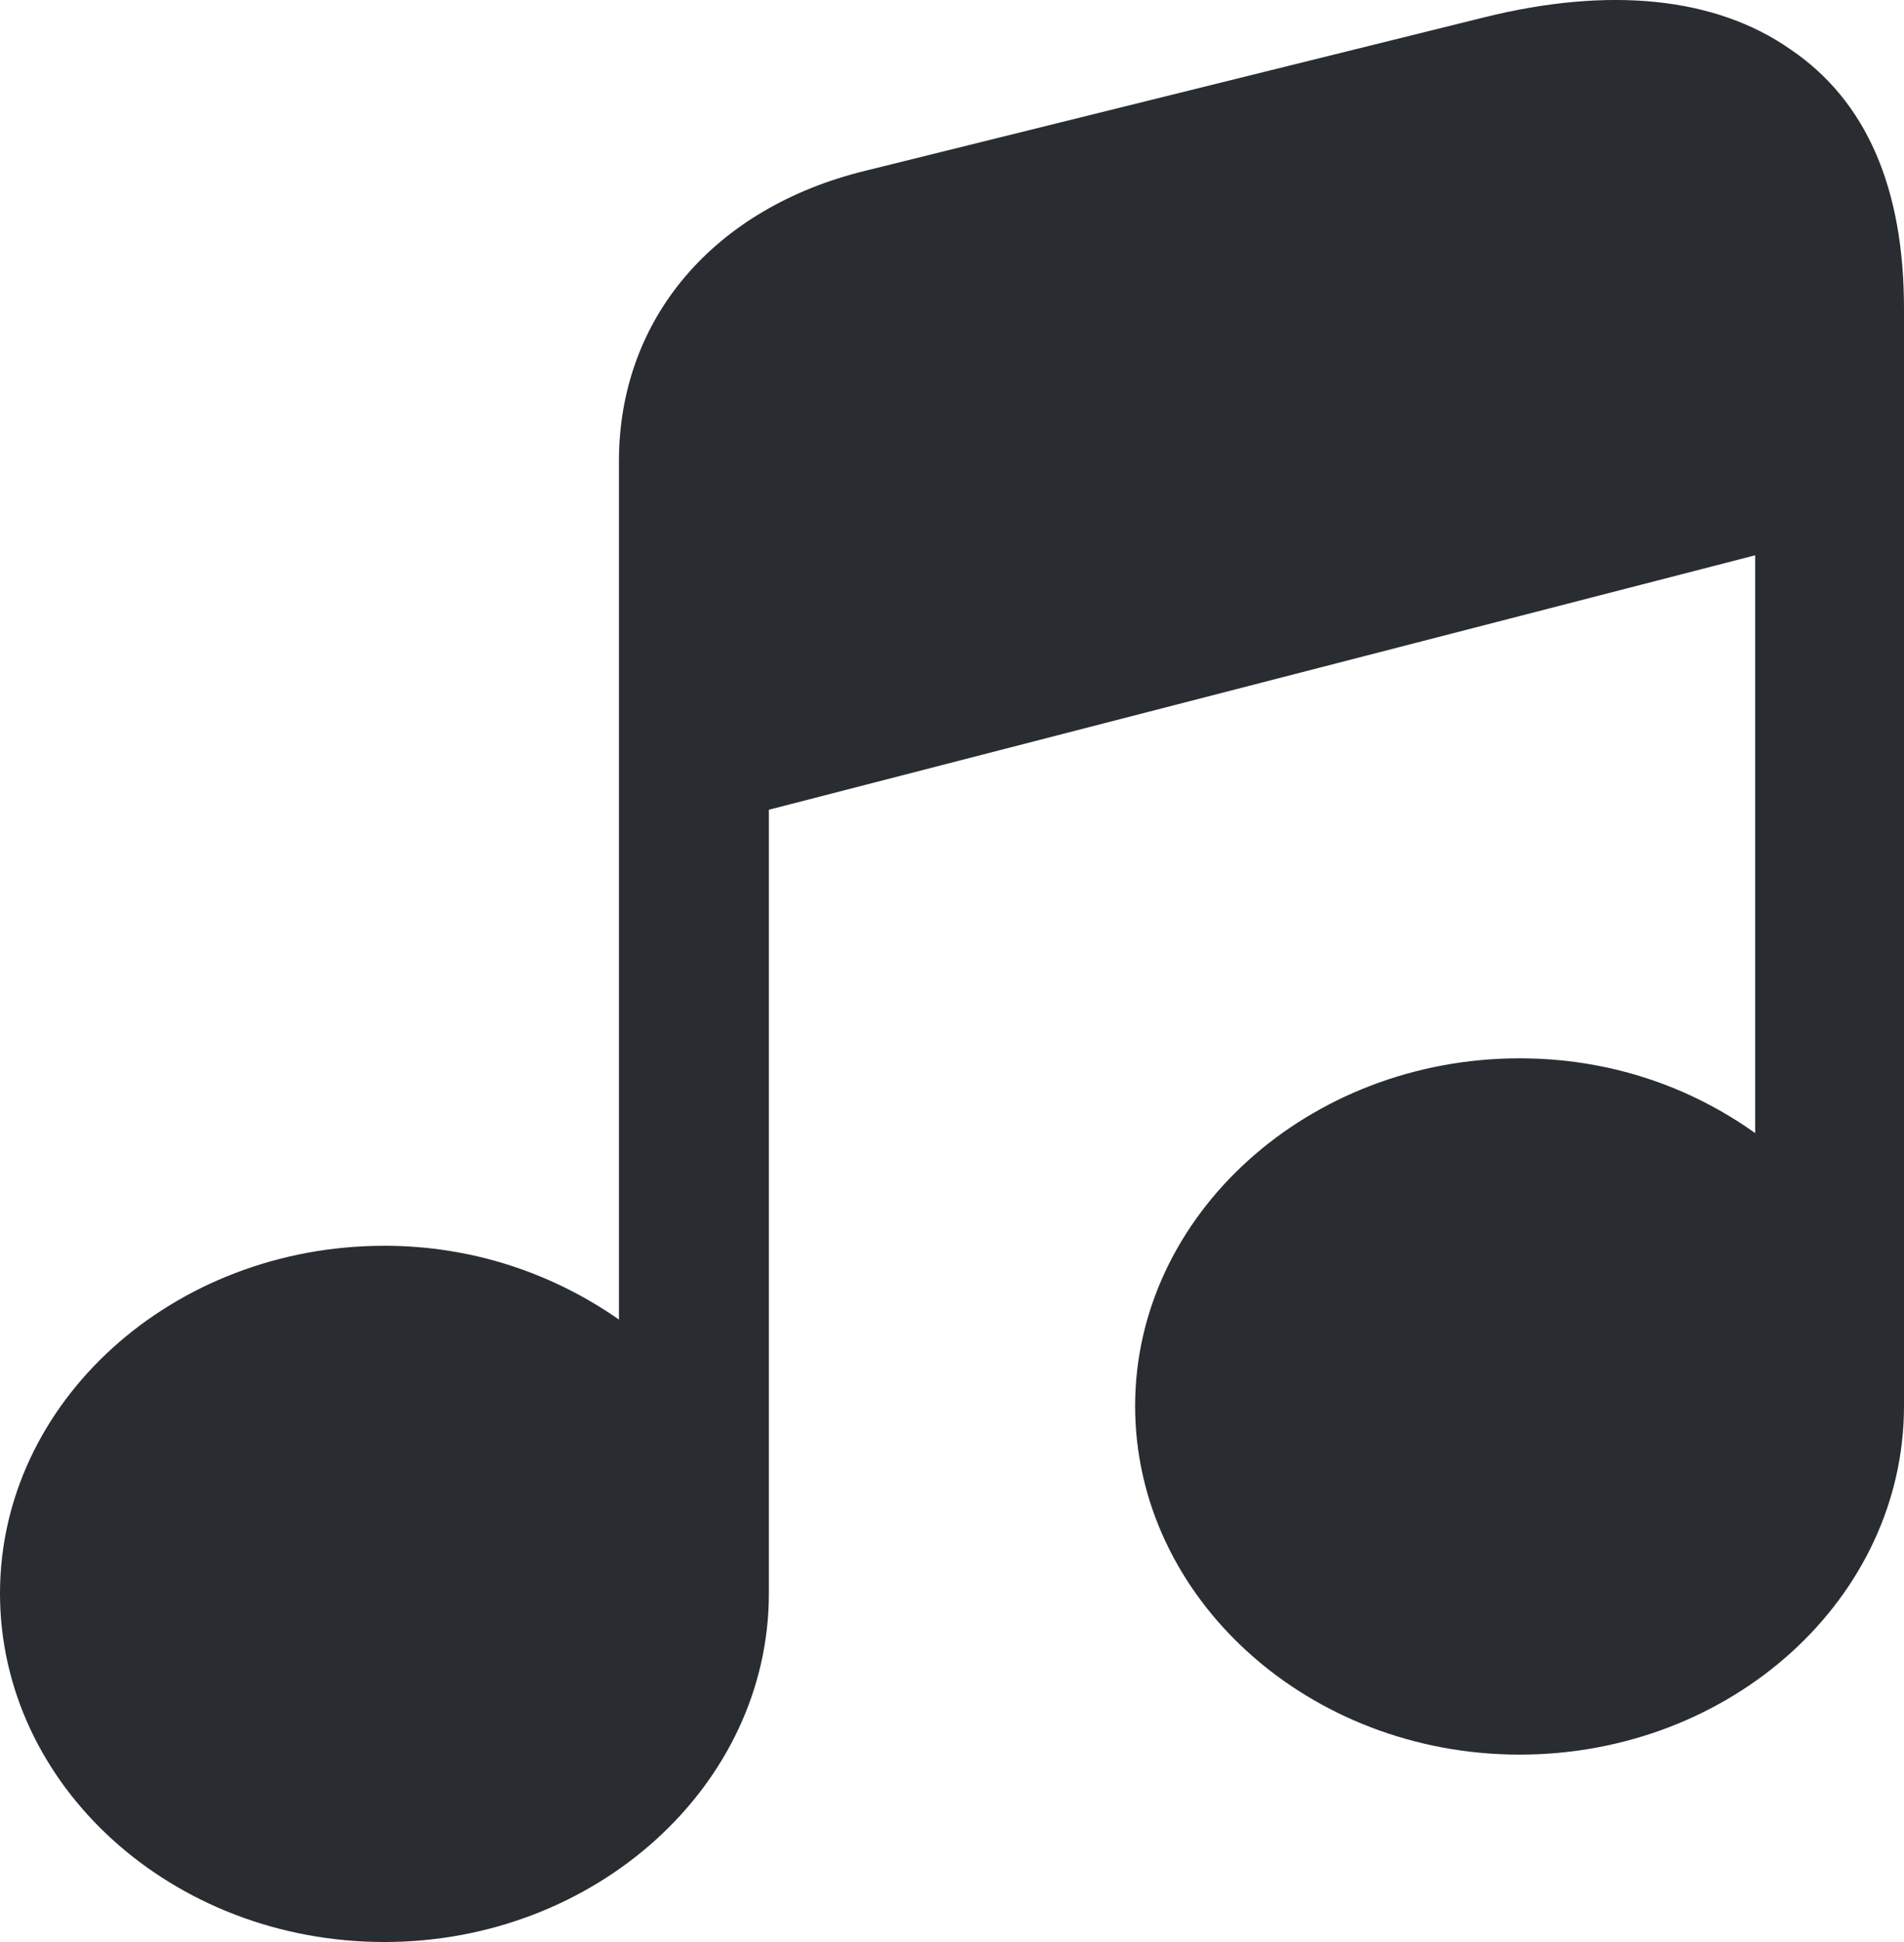 <svg width="51" height="52" viewBox="0 0 51 52" fill="none" xmlns="http://www.w3.org/2000/svg">
<path d="M51 8.265V37.647C51 42.795 46.382 46.982 40.703 46.982C35.052 46.982 30.405 42.795 30.405 37.647C30.405 32.525 35.052 28.338 40.703 28.338C43.112 28.338 45.263 29.092 47.013 30.34V14.869L20.595 21.682V42.665C20.595 47.814 15.948 52 10.297 52C4.618 52 0 47.814 0 42.665C0 37.543 4.618 33.357 10.297 33.357C12.678 33.357 14.83 34.111 16.579 35.333V12.347C16.579 8.525 19.132 5.561 23.177 4.573L39.756 0.464C43.112 -0.368 45.952 -0.082 47.959 1.322C49.996 2.701 51 5.041 51 8.265Z" fill="#292D32"/>
</svg>
